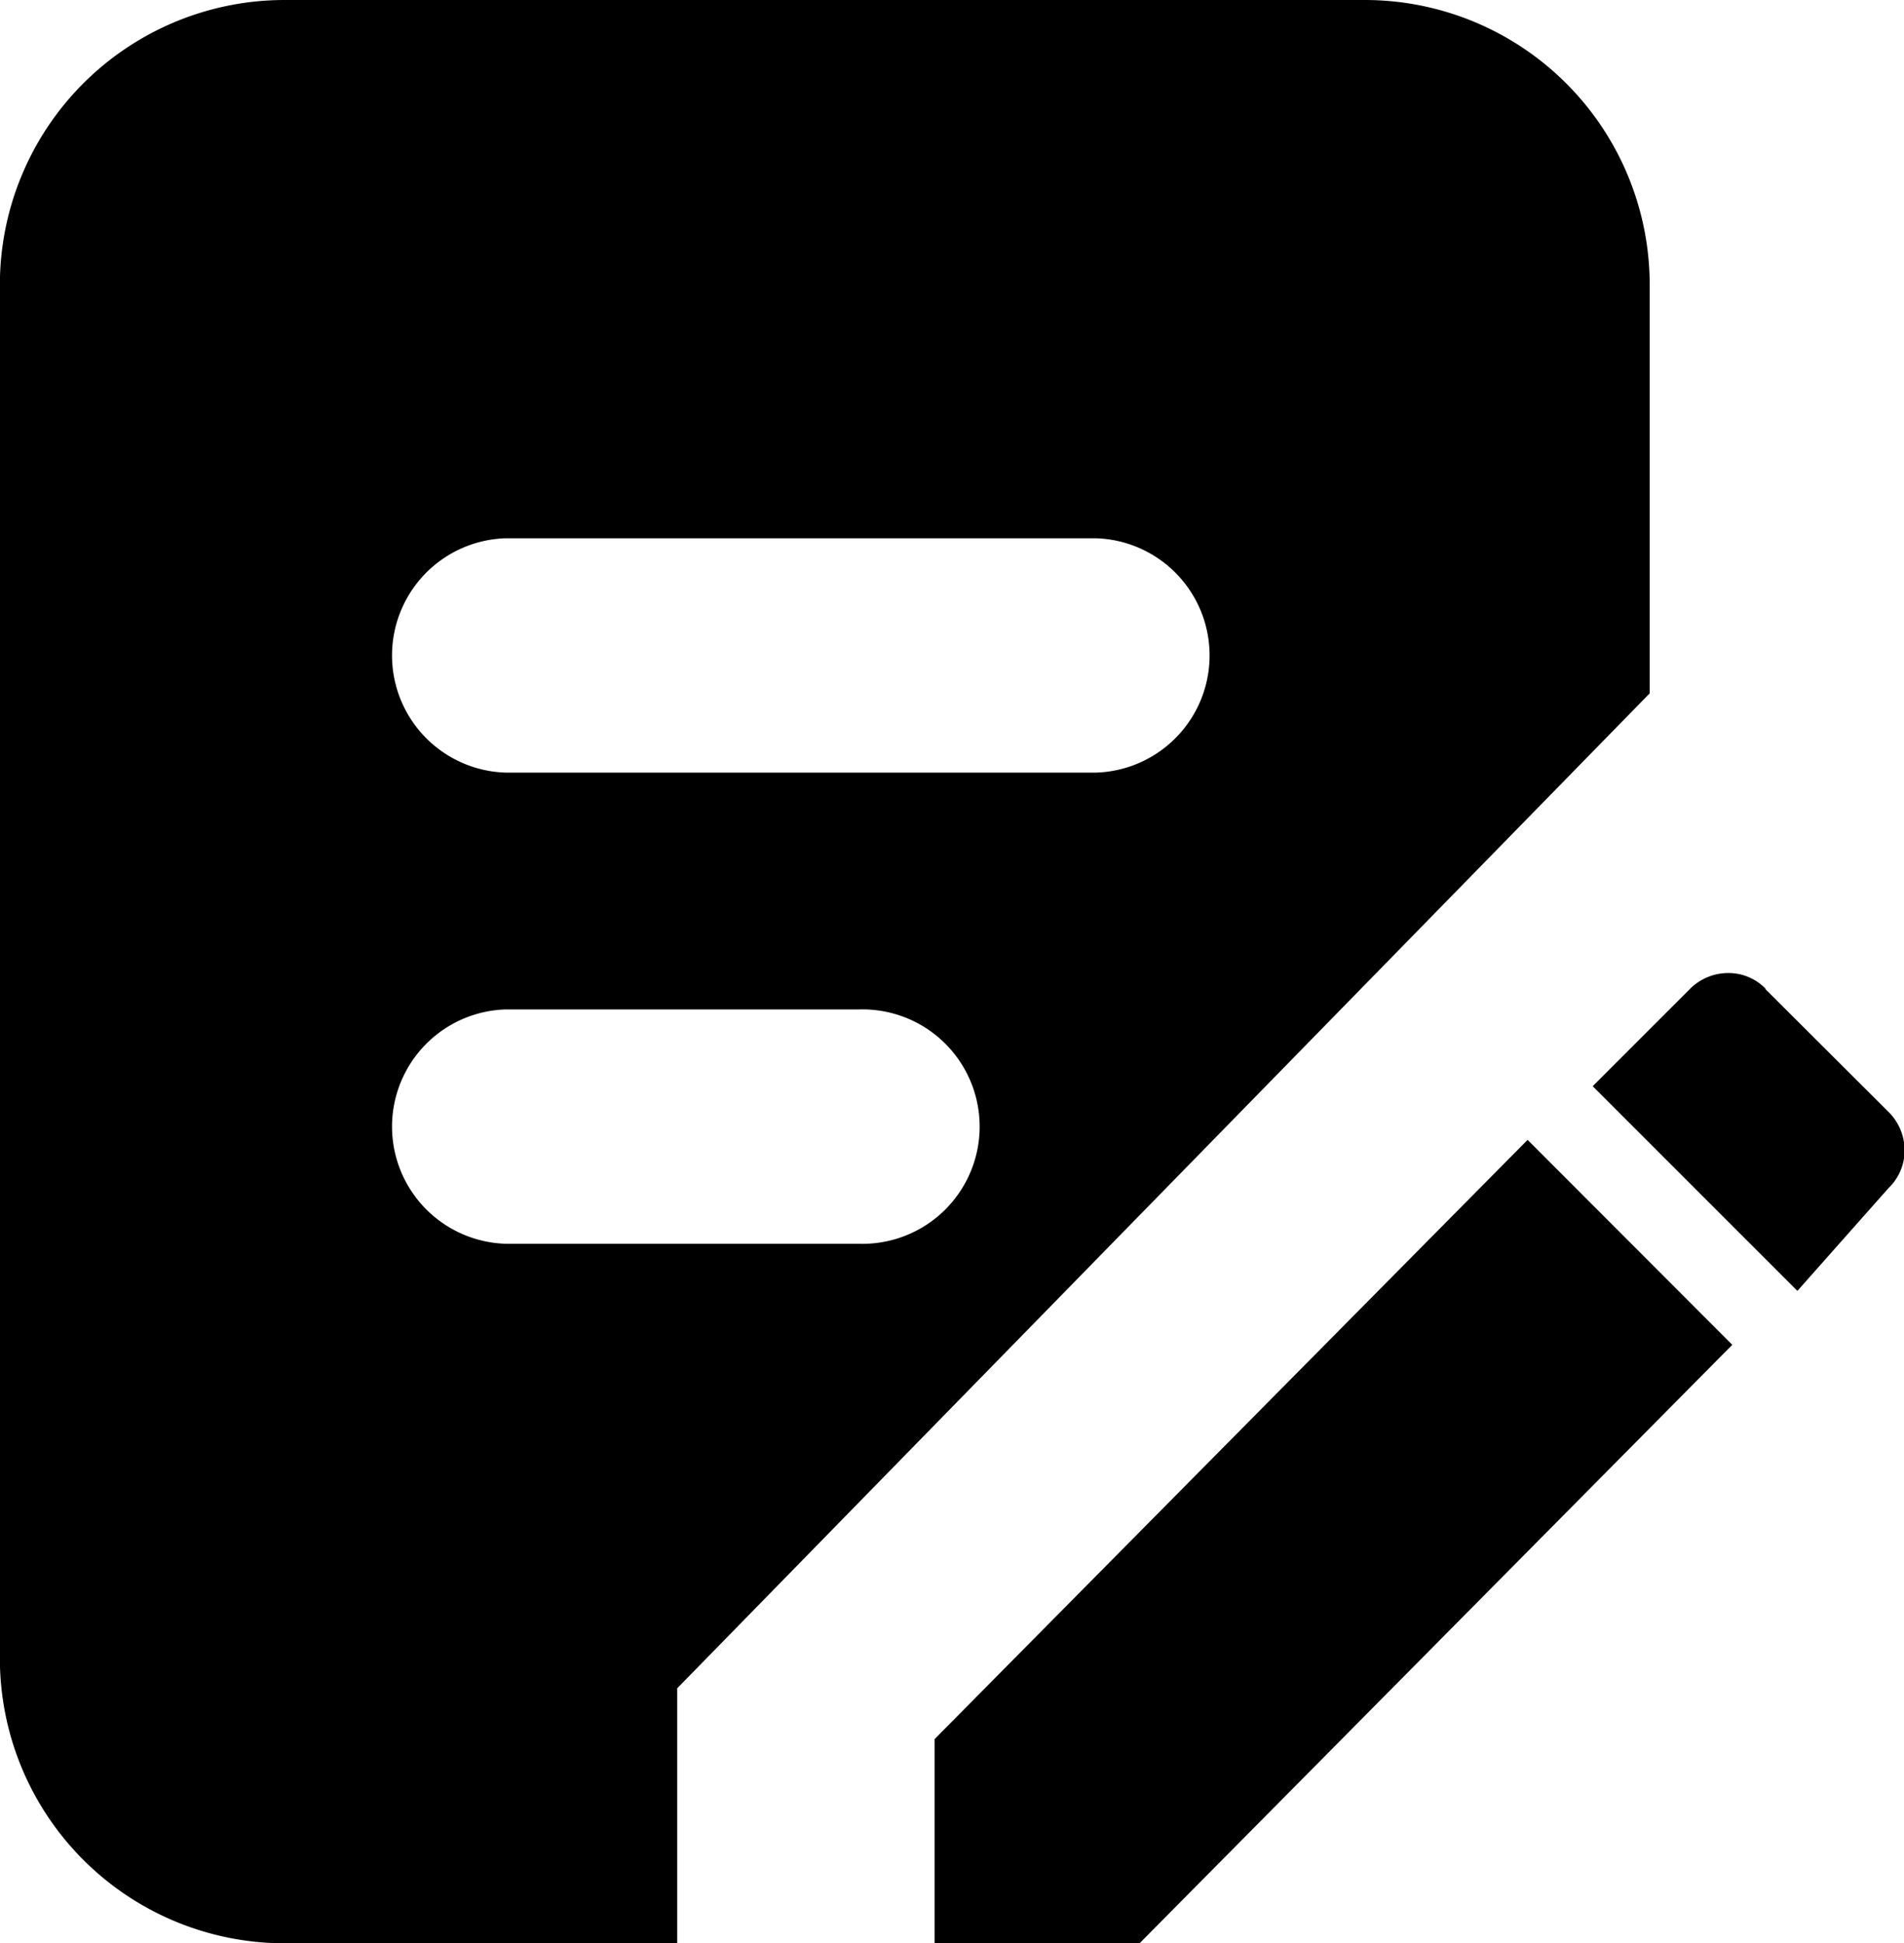<svg xmlns="http://www.w3.org/2000/svg" width="16" height="16.329" viewBox="0 0 16 16.329"><defs></defs><path class="a" d="M49.463,46.609v1.72h1.722L56.166,43.3l-1.72-1.722-4.983,5.035ZM53.085,32H44a2.393,2.393,0,0,0-2.392,2.392V45.937A2.394,2.394,0,0,0,44,48.329h3.3V46.186l8.172-8.36V34.392A2.394,2.394,0,0,0,53.085,32Zm-4.26,10.451H45.857a.985.985,0,0,1,0-1.969h2.968a.985.985,0,1,1,0,1.969Zm2-3.959H45.857a.985.985,0,0,1,0-1.969H50.82a.985.985,0,0,1,0,1.969Zm5.623,1.818a.435.435,0,0,0-.319-.134.455.455,0,0,0-.319.134l-.817.817,1.72,1.72.767-.865a.438.438,0,0,0,.134-.319.455.455,0,0,0-.134-.319L56.443,40.31Zm0,0" transform="translate(-41.609 -32)"/></svg>
